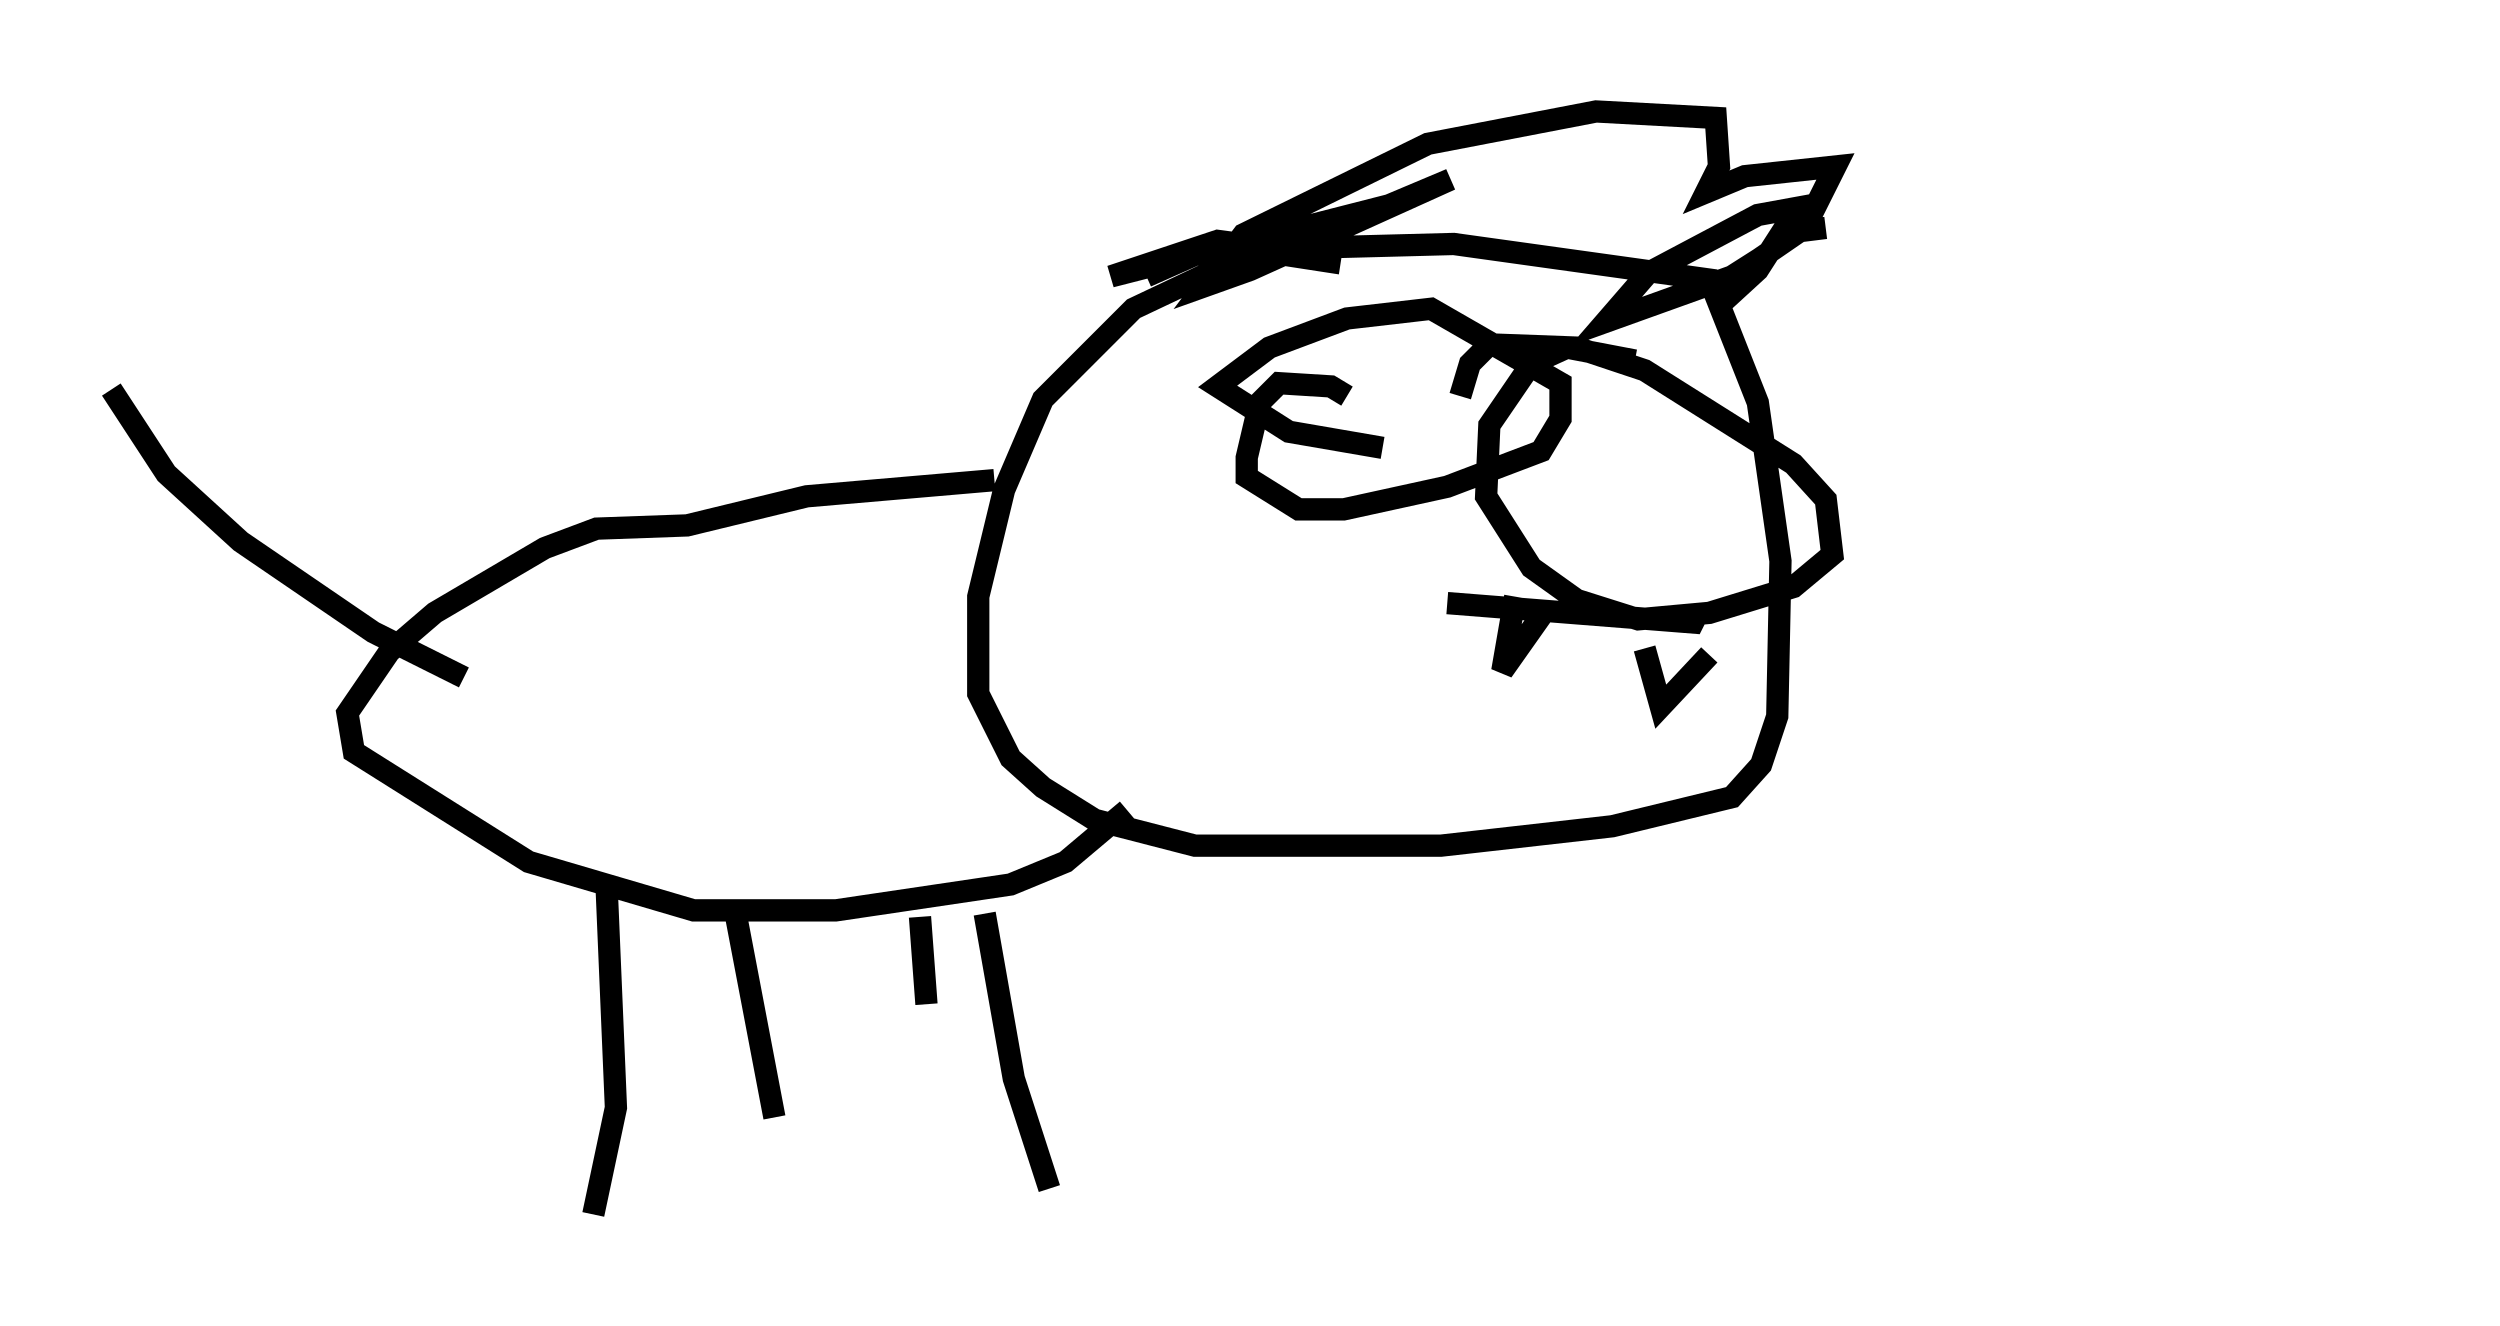 <?xml version="1.0" encoding="utf-8" ?>
<svg baseProfile="full" height="59.531" version="1.1" width="112.257" xmlns="http://www.w3.org/2000/svg" xmlns:ev="http://www.w3.org/2001/xml-events" xmlns:xlink="http://www.w3.org/1999/xlink"><defs /><rect fill="white" height="59.531" width="112.257" x="0" y="0" /><path d="M65.279, 14.732 m-5.084, -2.905 l-3.777, -0.581 -5.52, 2.615 l-4.067, 4.067 -1.743, 4.067 l-1.162, 4.793 0.0, 4.358 l1.453, 2.905 1.453, 1.307 l2.324, 1.453 4.503, 1.162 l11.039, 0.0 7.698, -0.872 l5.374, -1.307 1.307, -1.453 l0.726, -2.179 0.145, -6.972 l-1.017, -7.117 -2.179, -5.52 l-11.475, -1.598 -11.184, 0.291 l-2.615, 1.162 m-6.827, 9.151 l-8.425, 0.726 -5.374, 1.307 l-4.067, 0.145 -2.324, 0.872 l-4.939, 2.905 -2.034, 1.743 l-1.888, 2.76 0.291, 1.743 l7.844, 4.939 7.408, 2.179 l6.391, 0.0 7.844, -1.162 l2.469, -1.017 2.76, -2.324 m-45.609, -18.883 l2.469, 3.777 3.341, 3.05 l5.955, 4.067 4.067, 2.034 m6.391, 9.006 l0.436, 10.313 -1.017, 4.793 m6.391, -13.508 l1.743, 9.151 m9.441, -9.151 l1.307, 7.408 1.598, 4.939 m-5.81, -12.201 l0.291, 3.922 m23.385, -18.011 l11.039, 0.872 0.291, -0.581 m-8.279, -0.581 l-0.581, 3.341 1.743, -2.469 m4.648, 1.453 l0.726, 2.615 2.179, -2.324 m-16.268, -11.62 l-0.726, -0.436 -2.324, -0.145 l-0.872, 0.872 -0.581, 2.469 l0.0, 0.872 2.324, 1.453 l2.034, 0.0 4.648, -1.017 l4.212, -1.598 0.872, -1.453 l0.0, -1.598 -5.81, -3.341 l-3.777, 0.436 -3.486, 1.307 l-2.324, 1.743 3.196, 2.034 l4.212, 0.726 m11.33, -3.922 l-3.05, -0.581 -1.598, 0.726 l-1.888, 2.76 -0.145, 3.196 l2.034, 3.196 2.034, 1.453 l2.76, 0.872 3.196, -0.291 l3.777, -1.162 1.743, -1.453 l-0.291, -2.469 -1.453, -1.598 l-6.682, -4.212 -3.05, -1.017 l-3.922, -0.145 -0.872, 0.872 l-0.436, 1.453 m-8.715, -6.682 l-2.179, -0.291 -4.793, 1.598 l12.492, -3.196 2.76, -1.162 l-9.006, 4.067 -2.034, 0.726 l1.743, -2.324 8.279, -4.067 l7.553, -1.453 5.374, 0.291 l0.145, 2.179 -0.581, 1.162 l1.743, -0.726 4.067, -0.436 l-1.017, 2.034 -2.034, 1.888 l-1.598, 1.017 -5.665, 2.034 l1.888, -2.179 4.939, -2.615 l1.598, -0.291 -0.291, 0.726 l-1.307, 2.034 -1.743, 1.598 l1.307, -1.743 2.324, -1.598 l1.162, -0.145 m25.274, 6.246 l0.0, 0.0 " fill="none" stroke="black" stroke-width="1" /></svg>